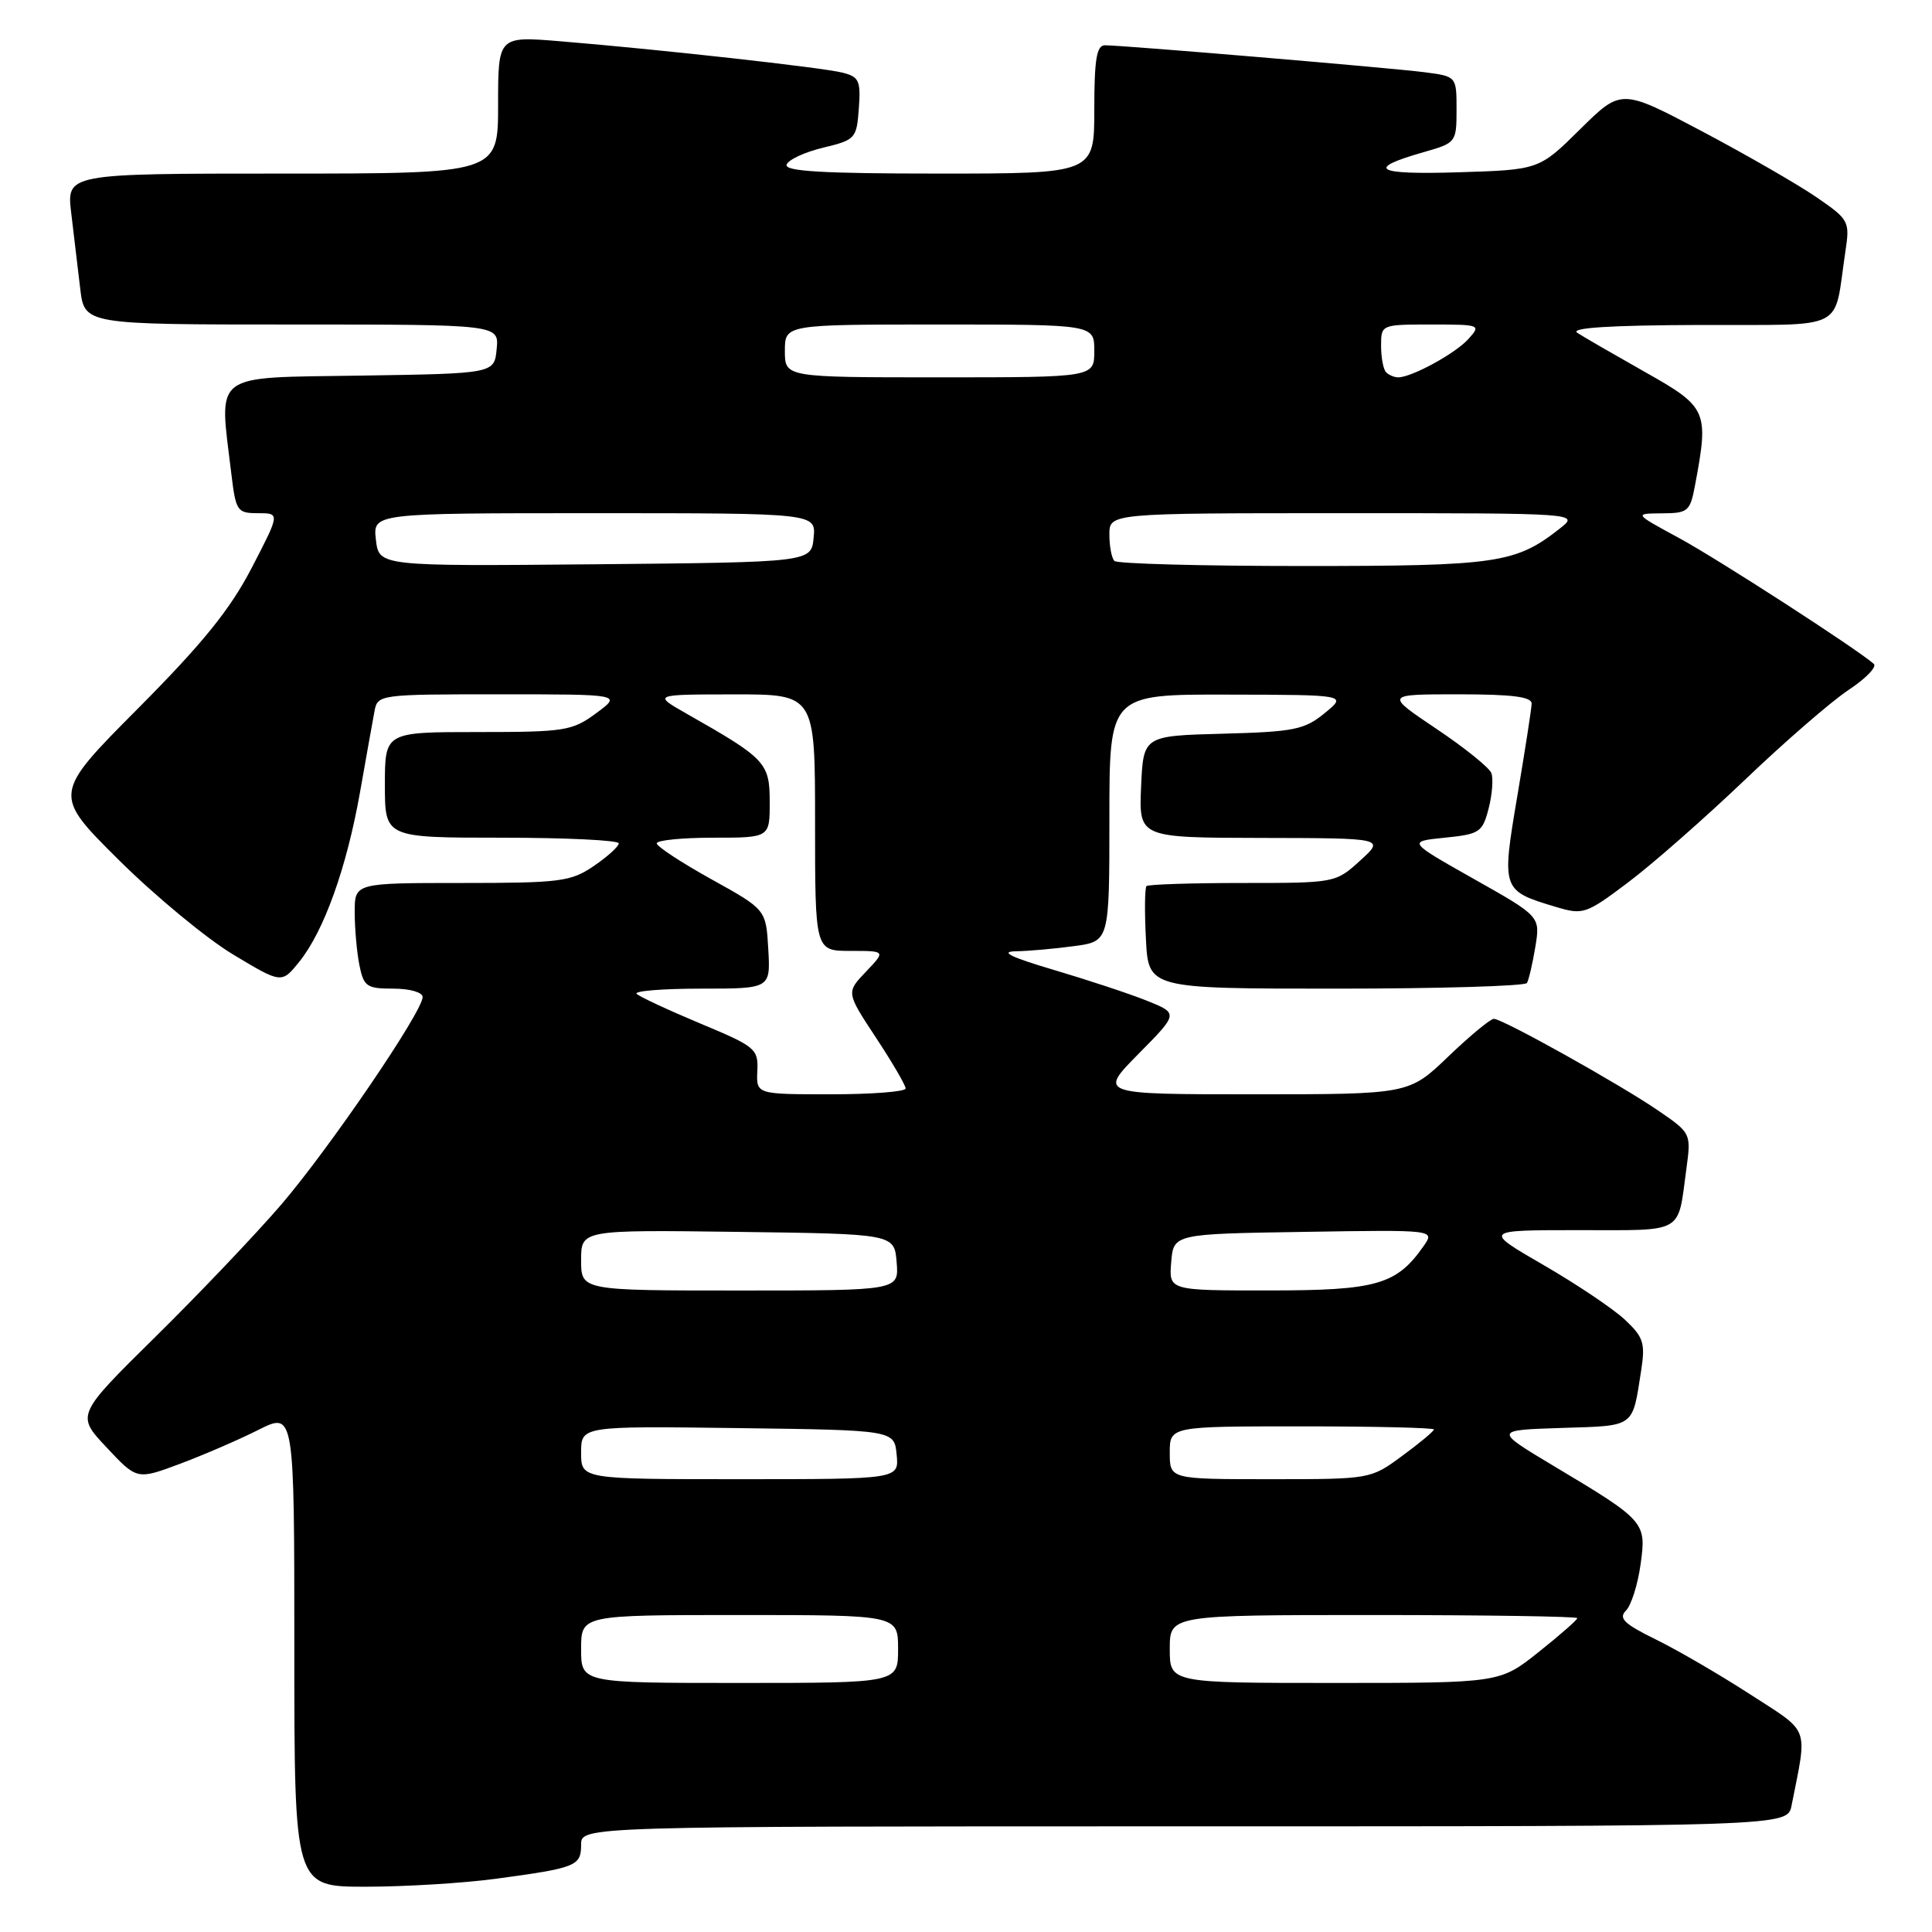 <?xml version="1.0" encoding="UTF-8" standalone="no"?>
<!DOCTYPE svg PUBLIC "-//W3C//DTD SVG 1.1//EN" "http://www.w3.org/Graphics/SVG/1.1/DTD/svg11.dtd" >
<svg xmlns="http://www.w3.org/2000/svg" xmlns:xlink="http://www.w3.org/1999/xlink" version="1.1" viewBox="0 0 256 256">
 <g >
 <path fill="currentColor"
d=" M 65.68 248.95 C 76.36 247.51 77.00 247.26 77.00 244.43 C 77.00 242.00 77.00 242.00 156.92 242.00 C 236.84 242.00 236.84 242.00 237.39 239.25 C 239.51 228.54 239.94 229.71 231.89 224.50 C 227.88 221.91 222.26 218.63 219.39 217.23 C 215.20 215.17 214.43 214.43 215.45 213.41 C 216.14 212.72 217.01 209.98 217.38 207.32 C 218.17 201.67 218.05 201.53 205.81 194.21 C 197.95 189.50 197.95 189.50 206.92 189.21 C 216.77 188.90 216.27 189.26 217.48 181.48 C 218.02 177.96 217.75 177.15 215.30 174.86 C 213.76 173.42 208.91 170.16 204.52 167.62 C 196.54 163.00 196.54 163.00 209.20 163.00 C 223.35 163.00 222.27 163.62 223.46 154.83 C 224.09 150.21 224.06 150.13 219.80 147.21 C 214.71 143.71 199.11 135.00 197.94 135.00 C 197.49 135.00 194.77 137.25 191.90 140.00 C 186.69 145.00 186.69 145.00 166.13 145.00 C 145.57 145.00 145.57 145.00 150.86 139.64 C 156.16 134.28 156.16 134.28 151.94 132.59 C 149.62 131.66 144.07 129.83 139.61 128.51 C 133.90 126.82 132.42 126.09 134.61 126.05 C 136.32 126.02 139.81 125.71 142.36 125.36 C 147.00 124.73 147.00 124.73 147.00 108.36 C 147.00 92.00 147.00 92.00 162.75 92.04 C 178.50 92.07 178.50 92.07 175.52 94.50 C 172.85 96.69 171.46 96.97 162.02 97.22 C 151.50 97.50 151.50 97.50 151.20 104.25 C 150.91 111.00 150.91 111.00 167.20 111.03 C 183.50 111.06 183.50 111.06 180.23 114.03 C 176.98 116.99 176.91 117.00 164.65 117.00 C 157.88 117.00 152.15 117.19 151.92 117.41 C 151.69 117.64 151.65 120.79 151.84 124.41 C 152.17 131.00 152.17 131.00 177.03 131.00 C 190.70 131.00 202.08 130.66 202.33 130.25 C 202.57 129.84 203.07 127.69 203.44 125.47 C 204.10 121.43 204.10 121.43 195.30 116.47 C 186.50 111.50 186.50 111.50 191.44 111.00 C 196.07 110.53 196.44 110.28 197.25 107.13 C 197.73 105.27 197.89 103.16 197.61 102.43 C 197.33 101.71 194.05 99.06 190.31 96.56 C 183.52 92.00 183.52 92.00 193.26 92.00 C 200.41 92.00 202.99 92.33 202.95 93.25 C 202.93 93.94 202.07 99.45 201.05 105.50 C 198.95 117.94 198.98 118.02 206.19 120.18 C 209.77 121.25 210.16 121.12 215.71 116.94 C 218.90 114.55 225.85 108.44 231.17 103.37 C 236.48 98.29 242.69 92.91 244.96 91.41 C 247.23 89.91 248.73 88.36 248.29 87.97 C 246.10 86.02 227.74 74.15 222.50 71.30 C 216.50 68.05 216.50 68.05 220.20 68.02 C 223.69 68.00 223.95 67.78 224.61 64.25 C 226.45 54.45 226.23 53.95 218.00 49.31 C 213.88 46.98 209.82 44.64 209.00 44.10 C 207.99 43.44 213.25 43.10 225.17 43.06 C 245.07 42.99 242.90 44.08 244.52 33.35 C 245.13 29.31 245.02 29.11 240.69 26.13 C 238.24 24.45 231.42 20.52 225.53 17.40 C 214.83 11.74 214.83 11.74 209.38 17.12 C 203.94 22.50 203.94 22.50 193.22 22.83 C 182.17 23.17 180.85 22.38 188.75 20.13 C 192.92 18.94 193.00 18.84 193.00 14.52 C 193.00 10.12 193.00 10.12 188.75 9.57 C 184.27 8.99 148.81 6.00 146.41 6.00 C 145.31 6.00 145.00 7.86 145.00 14.50 C 145.00 23.00 145.00 23.00 124.42 23.00 C 109.05 23.00 103.93 22.70 104.23 21.82 C 104.44 21.17 106.62 20.16 109.06 19.57 C 113.35 18.54 113.51 18.36 113.80 14.37 C 114.07 10.69 113.83 10.17 111.61 9.62 C 108.90 8.94 87.40 6.55 74.25 5.47 C 66.00 4.79 66.00 4.79 66.00 13.90 C 66.00 23.00 66.00 23.00 37.41 23.00 C 8.81 23.00 8.81 23.00 9.44 28.25 C 9.79 31.14 10.32 35.64 10.63 38.25 C 11.19 43.00 11.19 43.00 38.66 43.00 C 66.13 43.00 66.13 43.00 65.81 46.25 C 65.50 49.50 65.50 49.50 47.75 49.77 C 27.83 50.08 29.02 49.18 30.65 62.75 C 31.25 67.74 31.42 68.00 34.19 68.00 C 37.11 68.00 37.11 68.00 33.35 75.25 C 30.49 80.76 26.87 85.24 18.28 93.88 C 6.98 105.25 6.98 105.25 15.74 113.95 C 20.56 118.73 27.38 124.37 30.91 126.49 C 37.32 130.34 37.32 130.34 39.67 127.42 C 42.93 123.36 45.92 115.02 47.70 105.00 C 48.52 100.33 49.39 95.49 49.62 94.25 C 50.03 92.03 50.23 92.00 66.21 92.00 C 82.39 92.00 82.39 92.00 79.00 94.50 C 75.82 96.85 74.86 97.00 63.31 97.00 C 51.00 97.00 51.00 97.00 51.00 104.00 C 51.00 111.00 51.00 111.00 66.50 111.00 C 75.03 111.00 82.00 111.34 81.99 111.75 C 81.99 112.16 80.50 113.51 78.68 114.75 C 75.64 116.82 74.26 117.00 61.19 117.00 C 47.00 117.00 47.00 117.00 47.00 120.87 C 47.00 123.01 47.28 126.16 47.62 127.88 C 48.20 130.73 48.58 131.00 52.12 131.00 C 54.31 131.00 56.00 131.49 56.00 132.11 C 56.00 134.06 43.57 152.28 37.21 159.68 C 33.84 163.59 26.36 171.46 20.58 177.15 C 10.09 187.50 10.09 187.50 14.12 191.79 C 18.15 196.09 18.15 196.09 23.83 193.97 C 26.95 192.80 31.64 190.78 34.25 189.46 C 39.00 187.08 39.00 187.08 39.00 218.54 C 39.00 250.00 39.00 250.00 48.43 250.00 C 53.61 250.00 61.38 249.53 65.68 248.95 Z  M 77.00 218.50 C 77.00 214.00 77.00 214.00 98.00 214.00 C 119.00 214.00 119.00 214.00 119.00 218.50 C 119.00 223.00 119.00 223.00 98.00 223.00 C 77.00 223.00 77.00 223.00 77.00 218.50 Z  M 155.00 218.50 C 155.00 214.00 155.00 214.00 182.00 214.00 C 196.85 214.00 209.00 214.19 209.00 214.41 C 209.00 214.64 206.69 216.67 203.87 218.91 C 198.74 223.00 198.74 223.00 176.87 223.00 C 155.00 223.00 155.00 223.00 155.00 218.50 Z  M 77.00 192.48 C 77.00 188.96 77.00 188.96 97.75 189.23 C 118.50 189.50 118.50 189.50 118.81 192.75 C 119.13 196.00 119.13 196.00 98.06 196.00 C 77.00 196.00 77.00 196.00 77.00 192.48 Z  M 155.00 192.50 C 155.00 189.00 155.00 189.00 172.50 189.00 C 182.12 189.00 190.00 189.19 190.00 189.41 C 190.00 189.64 188.11 191.22 185.80 192.91 C 181.61 196.00 181.59 196.00 168.30 196.00 C 155.00 196.00 155.00 196.00 155.00 192.50 Z  M 77.00 166.98 C 77.00 162.96 77.00 162.96 97.75 163.23 C 118.50 163.50 118.50 163.50 118.81 167.25 C 119.12 171.00 119.12 171.00 98.06 171.00 C 77.00 171.00 77.00 171.00 77.00 166.98 Z  M 155.19 167.25 C 155.50 163.50 155.50 163.50 172.82 163.23 C 190.15 162.95 190.15 162.95 188.63 165.12 C 185.05 170.23 182.41 170.99 168.19 170.99 C 154.88 171.00 154.88 171.00 155.19 167.25 Z  M 100.35 141.92 C 100.49 138.98 100.13 138.68 92.77 135.61 C 88.52 133.83 84.74 132.07 84.36 131.69 C 83.98 131.31 87.82 131.00 92.89 131.00 C 102.10 131.00 102.10 131.00 101.80 125.76 C 101.50 120.52 101.50 120.52 94.27 116.51 C 90.29 114.30 87.03 112.16 87.02 111.75 C 87.01 111.34 90.38 111.00 94.50 111.00 C 102.00 111.00 102.00 111.00 101.99 106.25 C 101.99 101.07 101.45 100.51 91.00 94.58 C 86.50 92.02 86.50 92.02 97.25 92.01 C 108.00 92.00 108.00 92.00 108.00 109.00 C 108.00 126.00 108.00 126.00 112.69 126.00 C 117.37 126.00 117.37 126.00 114.75 128.75 C 112.12 131.50 112.12 131.50 116.06 137.48 C 118.23 140.77 120.00 143.80 120.00 144.23 C 120.00 144.65 115.55 145.00 110.10 145.00 C 100.21 145.00 100.21 145.00 100.35 141.92 Z  M 49.81 71.52 C 49.40 68.00 49.40 68.00 78.76 68.00 C 108.13 68.00 108.13 68.00 107.81 71.25 C 107.50 74.50 107.50 74.50 78.86 74.77 C 50.22 75.03 50.22 75.03 49.81 71.52 Z  M 147.67 74.33 C 147.30 73.97 147.00 72.39 147.00 70.83 C 147.00 68.00 147.00 68.00 178.13 68.00 C 209.27 68.00 209.27 68.00 206.69 70.03 C 200.82 74.65 198.41 75.00 172.70 75.00 C 159.30 75.00 148.03 74.70 147.67 74.33 Z  M 104.00 46.50 C 104.00 43.00 104.00 43.00 124.50 43.00 C 145.00 43.00 145.00 43.00 145.00 46.50 C 145.00 50.00 145.00 50.00 124.50 50.00 C 104.00 50.00 104.00 50.00 104.00 46.50 Z  M 183.67 49.33 C 183.30 48.97 183.00 47.39 183.00 45.83 C 183.00 43.01 183.01 43.00 189.65 43.00 C 196.17 43.00 196.27 43.04 194.56 44.93 C 192.83 46.85 187.05 50.00 185.27 50.00 C 184.75 50.00 184.03 49.70 183.67 49.33 Z "/>
</g>
</svg>